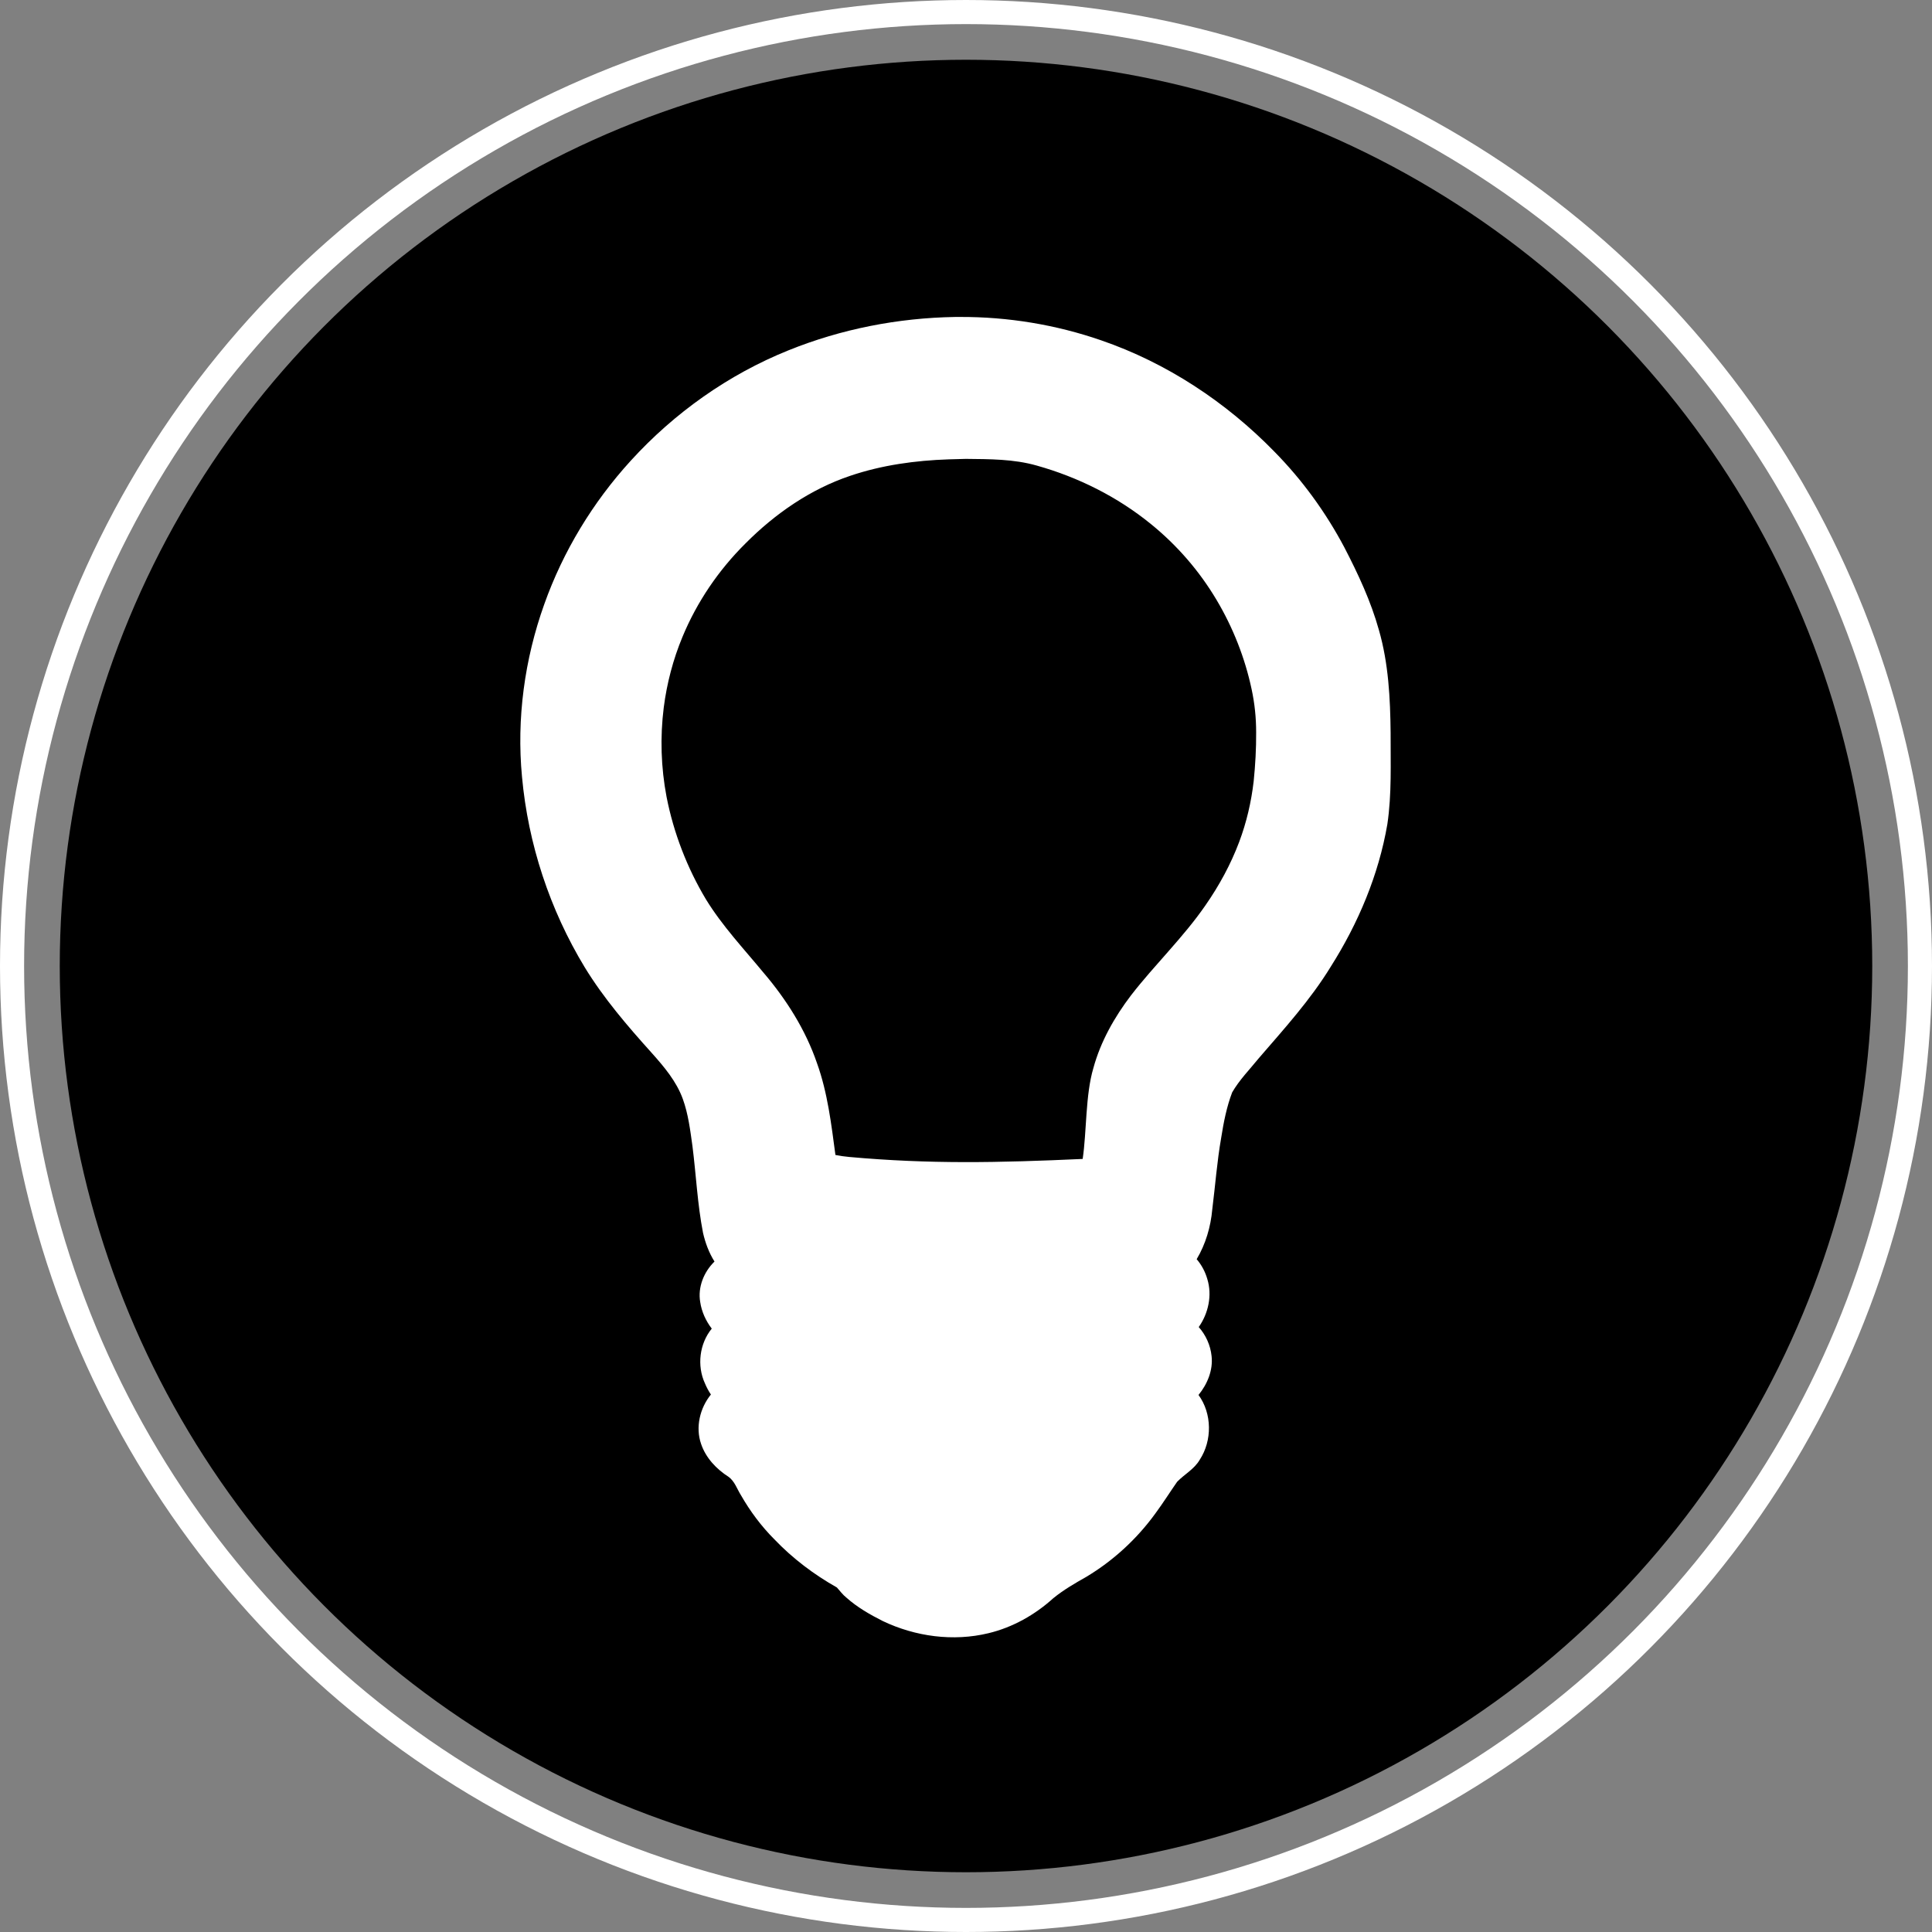 <?xml version="1.0" encoding="UTF-8" standalone="no"?>
<!-- Created with Inkscape (http://www.inkscape.org/) -->

<svg
   version="1.1"
   id="svg2"
   width="801.701"
   height="801.701"
   viewBox="0 0 801.701 801.701"
   sodipodi:docname="pause-hint-wip.svg"
   inkscape:version="1.2.2 (b0a8486541, 2022-12-01)"
   xml:space="preserve"
   xmlns:inkscape="http://www.inkscape.org/namespaces/inkscape"
   xmlns:sodipodi="http://sodipodi.sourceforge.net/DTD/sodipodi-0.dtd"
   xmlns="http://www.w3.org/2000/svg"
   xmlns:svg="http://www.w3.org/2000/svg"><rect x="0" y="0" width="801.701" height="801.701" fill="#808080" stroke="none"/><defs
     id="defs6" /><sodipodi:namedview
     id="namedview4"
     pagecolor="#ffffff"
     bordercolor="#666666"
     borderopacity="1.0"
     inkscape:showpageshadow="2"
     inkscape:pageopacity="0.0"
     inkscape:pagecheckerboard="0"
     inkscape:deskcolor="#d1d1d1"
     showgrid="false"
     inkscape:zoom="0.35370163"
     inkscape:cx="562.62111"
     inkscape:cy="872.20408"
     inkscape:window-width="1920"
     inkscape:window-height="1080"
     inkscape:window-x="0"
     inkscape:window-y="0"
     inkscape:window-maximized="1"
     inkscape:current-layer="g8" /><g
     inkscape:groupmode="layer"
     inkscape:label="Image"
     id="g8"
     transform="translate(1842.128,-186.279)"><circle
       id="path2417"
       cx="-157.919"
       cy="587.13"
       r="376.055" /><path
       style="fill:#ffffff"
       d="m -278.419,778.079 c -1.1,-0.464 -3.125,-2.055 -4.5,-3.534 l -2.5,-2.69 v -184.9 -184.9 l 3.269,-3.269 3.269,-3.269 h 40.962 40.962 l 3.269,3.269 3.269,3.269 v 184.962 184.962 l -3.268,3.269 -3.268,3.269 -39.732,0.204 c -21.852,0.112 -40.632,-0.176 -41.732,-0.641 z m 160,0 c -1.1,-0.464 -3.125,-2.055 -4.5,-3.534 l -2.5,-2.69 v -184.9 -184.9 l 3.269,-3.269 3.269,-3.269 h 40.962 40.962 l 3.269,3.269 3.269,3.269 v 184.962 184.962 l -3.268,3.269 -3.268,3.269 -39.732,0.204 c -21.852,0.112 -40.632,-0.176 -41.732,-0.641 z"
       id="path293" /><circle
       id="path340"
       cx="-157.919"
       cy="587.13"
       r="395.85"
       style="fill:none;stroke:#ffffff;stroke-width:10;stroke-linecap:round;stroke-miterlimit:2;stroke-dasharray:none;stroke-opacity:1;paint-order:fill markers stroke;stop-color:#000000" /><circle
       id="circle458"
       cx="-1441.277"
       cy="587.13"
       r="376.055" /><path
       id="path302"
       style="fill:#ffffff;stroke-width:1.587"
       d="m -1445.863,317.808 c -23.598,0.393 -47.164,4.981 -69.058,13.833 -24.953,10.039 -47.414,25.986 -65.504,45.85 -15.709,17.238 -28.053,37.559 -35.866,59.549 -8.16,22.818 -11.521,47.41 -9.229,71.564 2.529,27.878 11.533,55.141 26.038,79.078 7.87,12.86 17.725,24.342 27.787,35.512 5.117,5.738 10.259,11.774 12.906,19.107 2.268,6.278 3.075,12.948 3.997,19.523 1.526,11.991 2.069,24.15 4.392,36.048 0.966,4.174 2.463,8.262 4.761,11.894 -4.397,4.278 -6.998,10.648 -5.933,16.794 0.589,4.02 2.335,7.825 4.794,11.042 -5.103,6.235 -6.21,15.394 -2.84,22.698 0.671,1.628 1.511,3.186 2.485,4.653 -4.56,5.606 -6.476,13.555 -4.078,20.483 1.956,5.797 6.367,10.476 11.466,13.705 2.516,1.888 3.465,5.028 5.084,7.596 3.825,6.678 8.463,12.898 13.908,18.344 7.561,7.902 16.371,14.573 25.896,19.931 1.278,1.431 2.411,3.004 3.93,4.201 4.487,4.015 9.757,7.026 15.106,9.73 13.518,6.453 29.246,8.593 43.873,5.047 10.028,-2.403 19.273,-7.618 26.893,-14.521 4.226,-3.443 8.957,-6.183 13.688,-8.859 11.215,-6.718 21.022,-15.75 28.688,-26.337 3.16,-4.262 5.978,-8.77 9.013,-13.113 3.043,-3.142 7.162,-5.279 9.394,-9.168 5.2,-7.967 5.115,-19.138 -0.522,-26.863 3.668,-4.482 6.101,-10.321 5.415,-16.187 -0.466,-4.422 -2.371,-8.67 -5.321,-11.993 3.996,-5.679 5.639,-13.182 3.562,-19.898 -0.861,-3.026 -2.371,-5.87 -4.421,-8.258 3.734,-6.281 5.838,-13.452 6.476,-20.713 1.252,-9.9 1.968,-19.847 3.697,-29.674 1.011,-6.391 2.255,-12.812 4.56,-18.842 3.022,-5.227 7.306,-9.544 11.08,-14.211 10.52,-12.197 21.437,-24.217 29.87,-38.016 11.389,-17.988 19.83,-38.017 23.445,-59.056 1.86,-12.557 1.304,-25.287 1.351,-37.936 -0.148,-14.288 -0.868,-28.756 -4.838,-42.562 -3.339,-12.011 -8.655,-23.354 -14.375,-34.391 -7.696,-14.509 -17.441,-27.94 -28.968,-39.646 -20.052,-20.593 -44.707,-36.88 -71.933,-46.245 -18.81,-6.503 -38.719,-9.778 -58.622,-9.698 -0.682,-0.006 -1.365,0.003 -2.047,0.003 z m 4.521,58.889 c 9.849,0.108 19.842,0.045 29.398,2.77 17.183,4.81 33.557,12.986 47.429,24.296 10.811,8.769 20.063,19.436 27.188,31.425 6.825,11.459 11.806,24.074 14.573,37.122 1.266,5.899 1.878,11.848 1.874,17.885 0.046,6.79 -0.344,13.552 -1.028,20.298 -1.005,8.616 -2.961,17.049 -6.02,25.18 -3.493,9.281 -8.322,18.141 -14,26.294 -9.182,13.309 -20.968,24.545 -30.865,37.321 -6.898,9.067 -12.633,19.189 -15.641,30.234 -3.305,11.139 -2.738,26.215 -4.428,37.668 -35.204,1.604 -63.709,2.175 -96.872,-0.819 -1.921,-0.184 -3.837,-0.439 -5.729,-0.827 -1.716,-12.828 -3.242,-25.835 -7.641,-38.078 -4.76,-13.889 -12.743,-26.499 -22.244,-37.618 -8.196,-9.929 -17.096,-19.37 -23.842,-30.379 -7.803,-13.022 -13.424,-27.578 -16.346,-42.529 -2.323,-12.185 -2.716,-24.752 -1.168,-37.066 1.281,-10.018 3.886,-20.002 7.785,-29.346 6.011,-14.512 15,-27.713 26.153,-38.766 12.253,-12.319 26.954,-22.514 43.513,-28.064 13.148,-4.45 27.002,-6.336 40.802,-6.806 2.369,-0.086 4.738,-0.147 7.108,-0.194 z"
       sodipodi:nodetypes="ccccccccccccccccccccccccccccccccccccccccccccccccccccccccccccccccccccccc" /><circle
       id="circle462"
       cx="-1441.277"
       cy="587.13"
       r="395.85"
       style="fill:none;stroke:#ffffff;stroke-width:10;stroke-linecap:round;stroke-miterlimit:2;stroke-dasharray:none;stroke-opacity:1;paint-order:fill markers stroke;stop-color:#000000" /><path
       id="path589"
       style="fill:#ffffff;stroke-width:1.587"
       d="m -1625.414,1349.952 c -12.277,0.097 -24.794,1.535 -37.435,4.349 -46.9,10.44 -87.015,41.36 -108.923,83.959 -18.996,36.936 -22.249,77.413 -9.46,117.674 8.25,25.973 18.673,43.475 39.224,65.862 19.875,21.651 22.564,28.598 26.183,67.626 1.958,21.116 2.134,21.774 7.799,29.193 3.187,4.174 5.79,8.38 5.79,9.346 0,0.966 -2.631,3.183 -5.843,4.929 -3.212,1.746 -6.097,3.983 -6.413,4.972 -0.316,0.989 2.396,4.628 6.029,8.084 7.633,7.263 7.571,11.8 -0.201,14.51 -7.375,2.571 -7.396,5.765 -0.094,13.688 3.59,3.895 6.528,7.396 6.528,7.78 0,3.06 -2.516,5.719 -5.409,5.719 -3.914,0 -7.287,2.745 -7.287,5.927 0,1.164 2.321,3.507 5.158,5.207 3.208,1.923 6.658,6.224 9.126,11.382 5.813,12.149 20.742,26.694 34.518,33.629 6.328,3.186 11.506,6.165 11.506,6.621 0,0.456 -1.428,0.063 -3.174,-0.871 -4.888,-2.616 -3.763,-0.633 1.95,3.434 2.819,2.007 8.71,4.889 13.093,6.404 15.536,5.372 32.806,2.236 43.572,-7.913 3.437,-3.24 10.401,-8.018 15.477,-10.617 11.442,-5.857 23.953,-18.077 30.637,-29.921 2.793,-4.948 7.185,-10.24 9.758,-11.76 3.514,-2.076 4.562,-3.754 4.213,-6.745 -0.376,-3.213 -1.46,-4.078 -5.623,-4.479 -4.502,-0.434 -5.158,-1.077 -5.158,-5.04 0,-3.268 1.866,-6.317 6.655,-10.874 5.602,-5.331 6.335,-6.715 4.643,-8.754 -1.105,-1.332 -3.922,-2.64 -6.258,-2.911 -3.48,-0.402 -4.334,-1.401 -4.733,-5.511 -0.401,-4.137 0.504,-5.809 5.158,-9.522 7.502,-5.986 7.534,-10.776 0.09,-13.233 -3.055,-1.008 -5.555,-2.768 -5.555,-3.912 0,-1.144 2.619,-5.887 5.821,-10.542 5.272,-7.664 5.953,-9.895 7.222,-23.589 2.147,-23.169 5.481,-40.823 9.135,-48.371 1.822,-3.763 9.781,-13.893 17.687,-22.507 22.862,-24.911 35.608,-46.586 43.08,-73.274 2.917,-10.42 3.414,-16.305 3.379,-39.992 -0.048,-31.73 -2.188,-42.489 -13.068,-65.707 -8.554,-18.253 -17.743,-31.376 -31.871,-45.513 -32.301,-32.32 -73.076,-49.083 -116.924,-48.737 z m 3.329,22.944 c 18.126,-0.018 24.526,0.626 34.748,3.487 52.936,14.815 91.096,55.156 101.99,107.823 1.845,8.919 2.31,17.35 1.726,31.257 -1.452,34.62 -14.039,62.73 -41.381,92.408 -22.763,24.708 -27.385,34.171 -31.214,63.916 -2.72,21.133 -3.365,26.041 -13.765,24.601 -31.613,-4.377 -94.479,9.928 -119.516,-2.033 -3.267,-1.561 -3.772,-5.418 -4.969,-16.267 -3.342,-30.304 -9.658,-44.917 -28.874,-66.811 -16.274,-18.542 -21.888,-26.585 -28.982,-41.523 -25.33,-53.339 -15.715,-113.709 24.698,-155.081 28.609,-29.288 60.055,-41.737 105.539,-41.778 z m 25.206,474.673 c 0.256,0.022 0.326,0.155 0.171,0.406 -0.621,1.004 -4.322,3.196 -8.227,4.87 -3.904,1.674 -7.933,2.985 -8.952,2.917 -1.019,-0.068 -0.779,-0.527 0.53,-1.017 1.309,-0.49 5.843,-2.623 10.077,-4.742 3.176,-1.589 5.633,-2.501 6.401,-2.433 z m -22.959,8.512 c 0.551,0.022 1.026,0.17 1.29,0.434 0.527,0.527 -0.41,0.902 -2.083,0.834 -1.849,-0.076 -2.224,-0.454 -0.958,-0.961 0.573,-0.229 1.2,-0.33 1.751,-0.307 z"
       sodipodi:nodetypes="sssssssssssssssssssssccsssssssssssssssssscssssssssssssssssssscssssssscss" /></g></svg>

